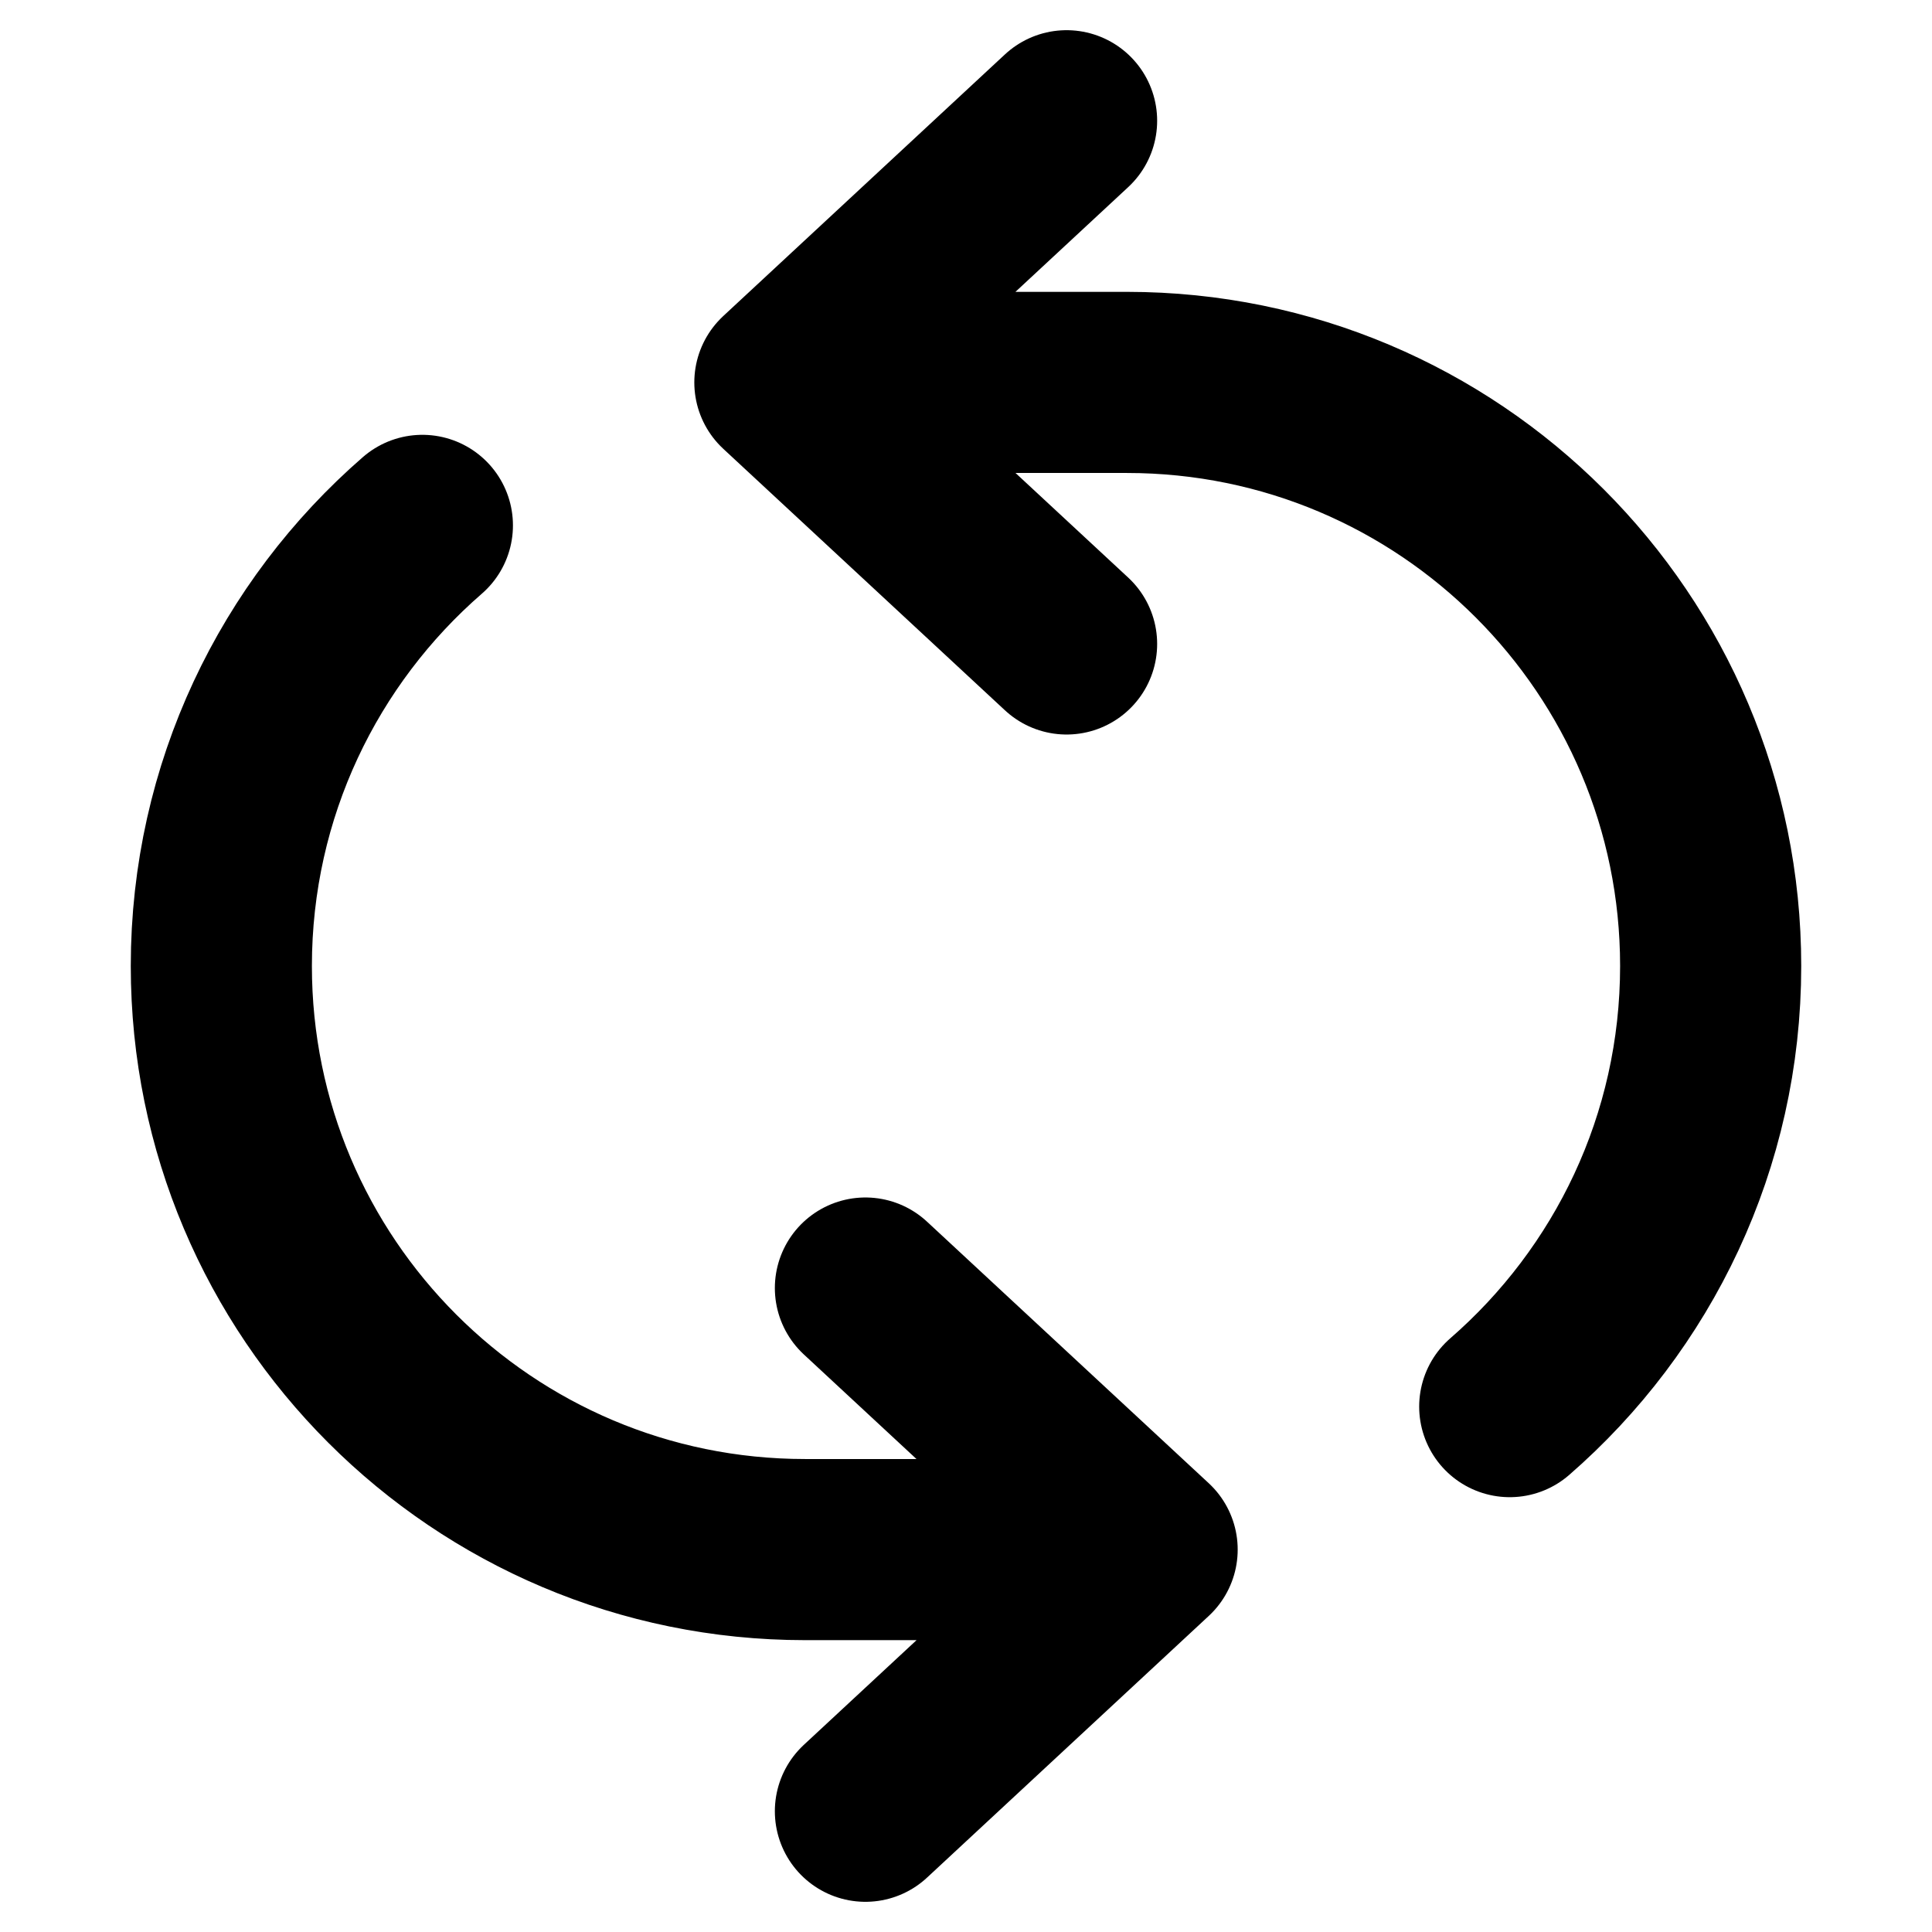 <svg width="16" height="16" viewBox="0 0 16 16" fill="none" xmlns="http://www.w3.org/2000/svg">
<path d="M7.167 15L9.5 12.833L7.167 10.667M8.833 5.333L6.5 3.167L8.833 1M7.167 3.167H9.333C12.003 3.167 14.167 5.331 14.167 8C14.167 9.457 13.522 10.763 12.503 11.649M8.833 12.833H6.667C3.997 12.833 1.833 10.669 1.833 8C1.833 6.543 2.478 5.237 3.498 4.351" stroke="black" stroke-width="1.5" stroke-linecap="round" stroke-linejoin="round"/>
</svg>
